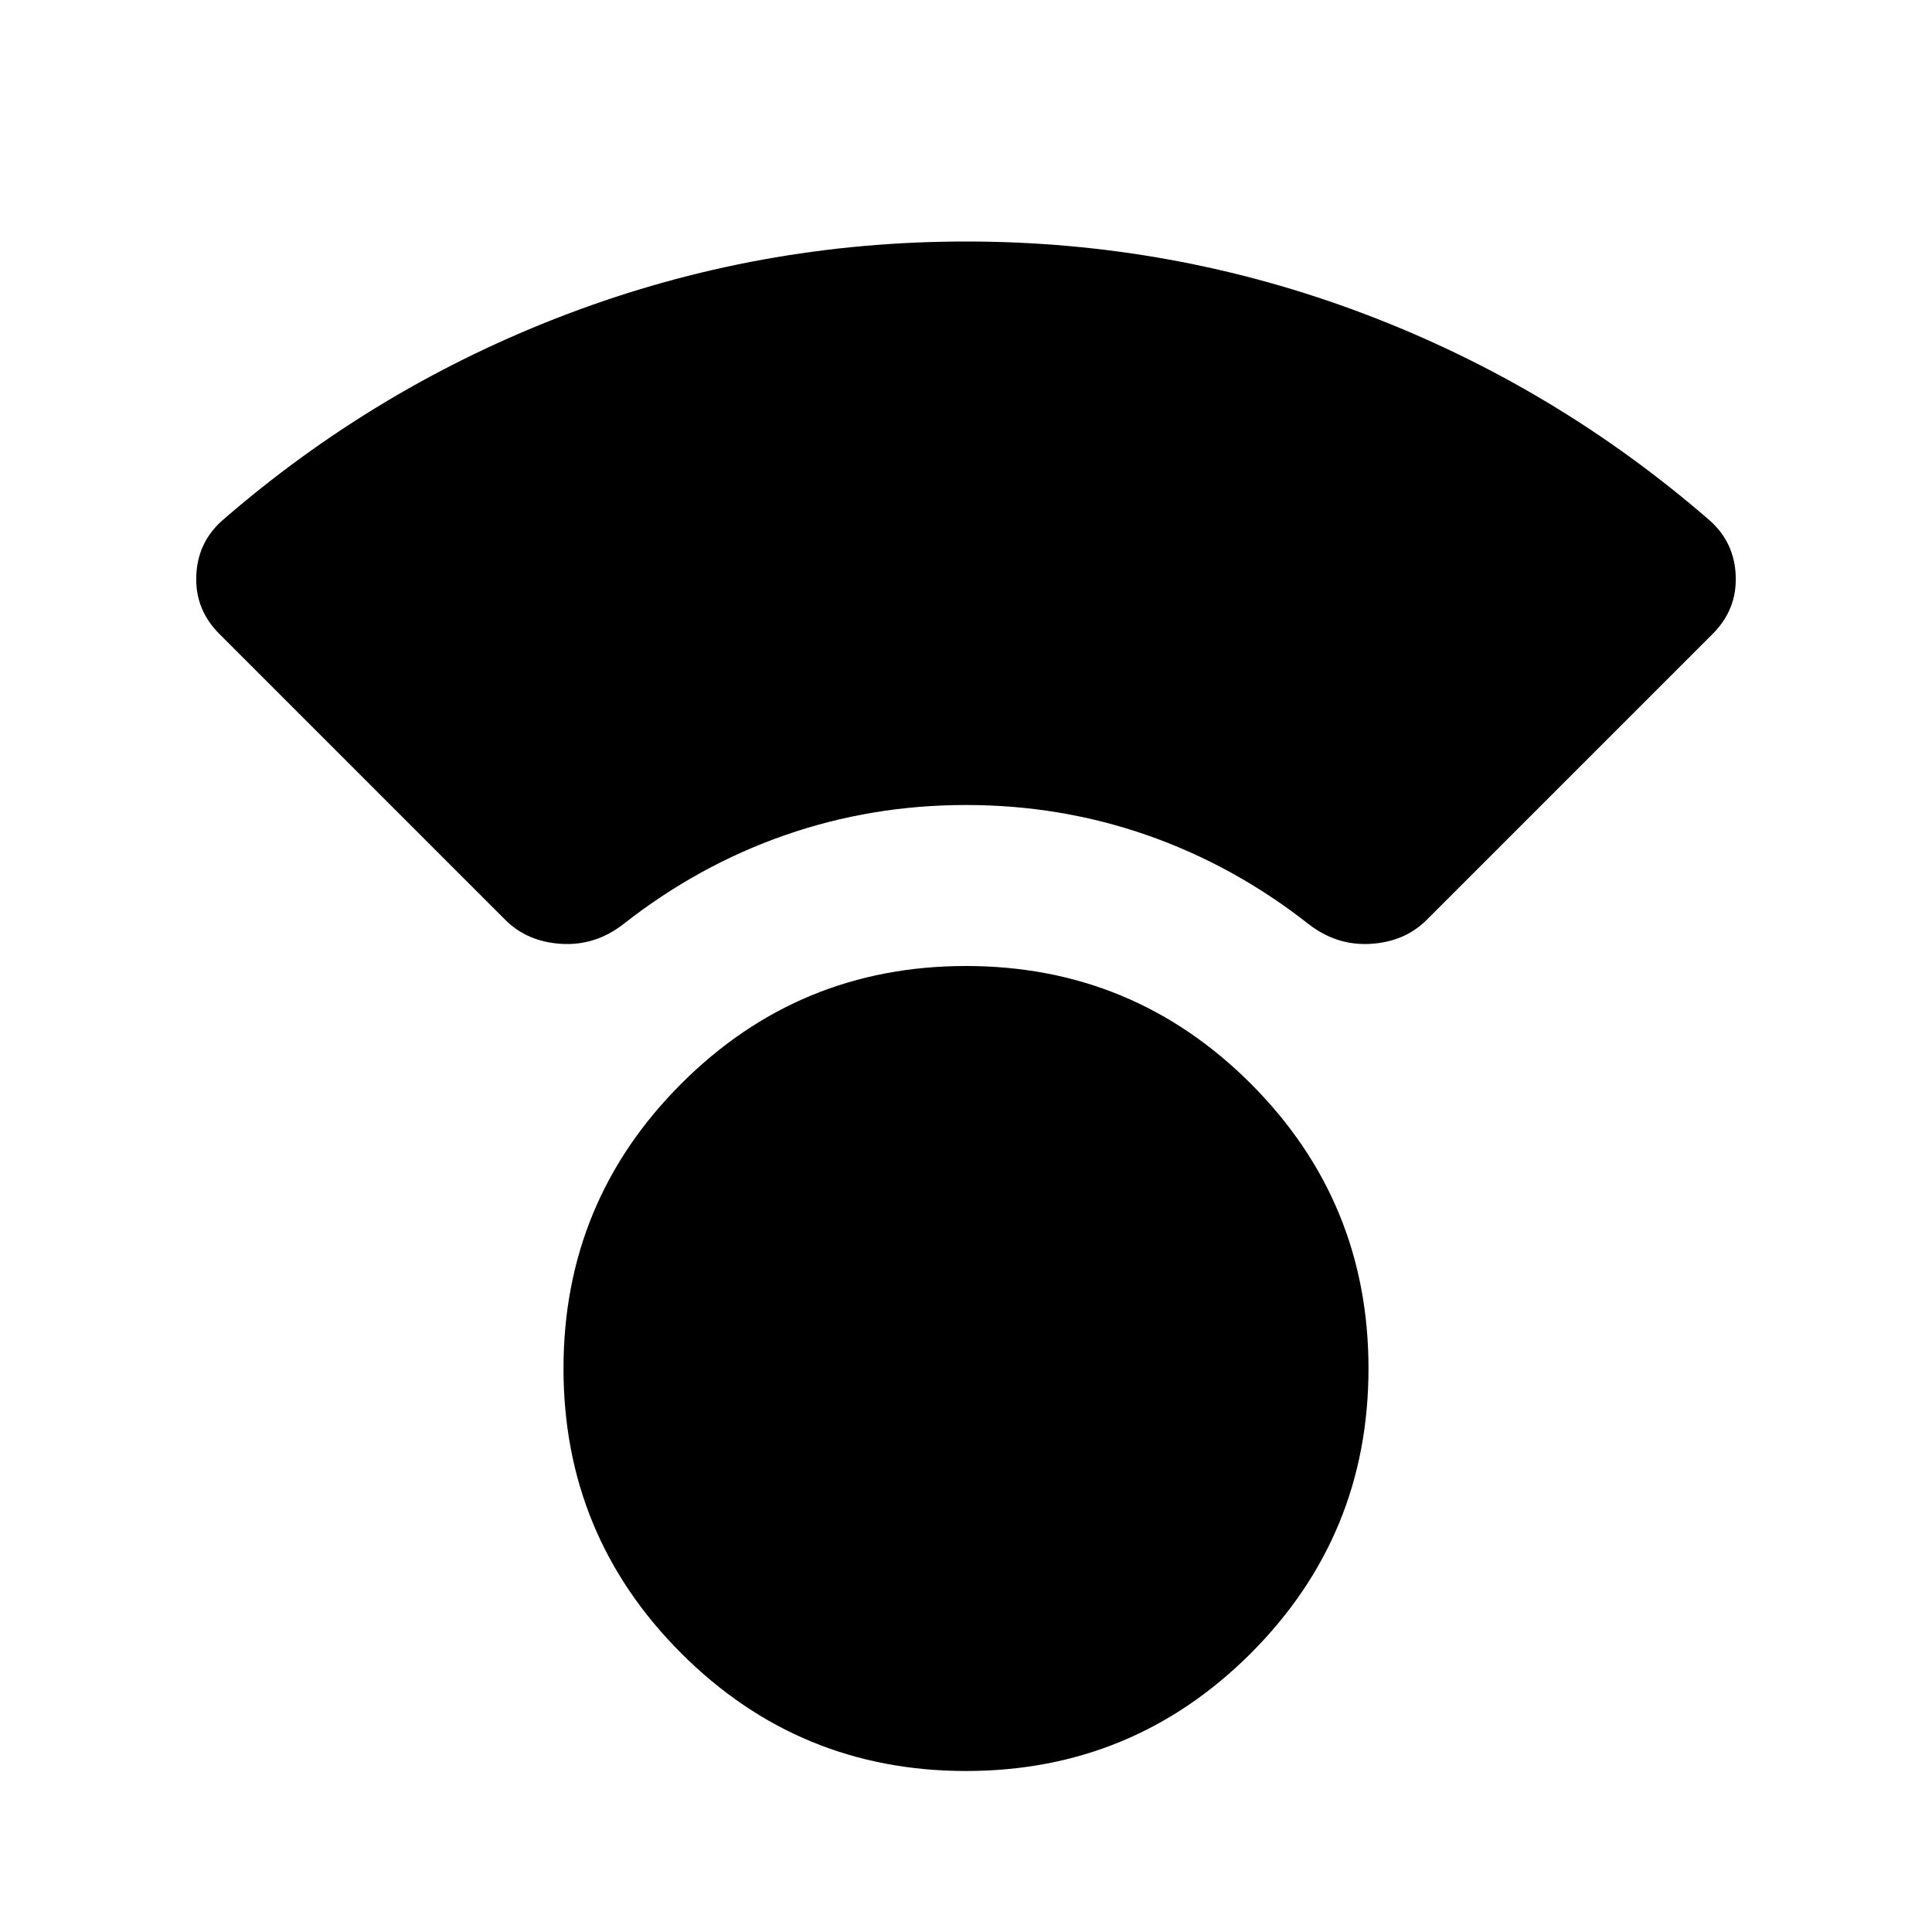 <svg xmlns="http://www.w3.org/2000/svg" height="24" width="24"><path d="M12 22Q9.925 22 8.463 20.538Q7 19.075 7 17Q7 14.925 8.463 13.462Q9.925 12 12 12Q14.075 12 15.538 13.462Q17 14.925 17 17Q17 19.075 15.538 20.538Q14.075 22 12 22ZM6.275 11.425 2.725 7.875Q2.425 7.575 2.438 7.162Q2.45 6.75 2.75 6.475Q4.675 4.8 7.05 3.9Q9.425 3 12 3Q14.575 3 16.95 3.9Q19.325 4.8 21.25 6.475Q21.55 6.75 21.562 7.162Q21.575 7.575 21.275 7.875L17.725 11.425Q17.45 11.7 17.025 11.725Q16.6 11.75 16.25 11.475Q15.325 10.75 14.25 10.375Q13.175 10 12 10Q10.825 10 9.75 10.375Q8.675 10.75 7.75 11.475Q7.4 11.75 6.975 11.725Q6.55 11.7 6.275 11.425Z"/></svg>